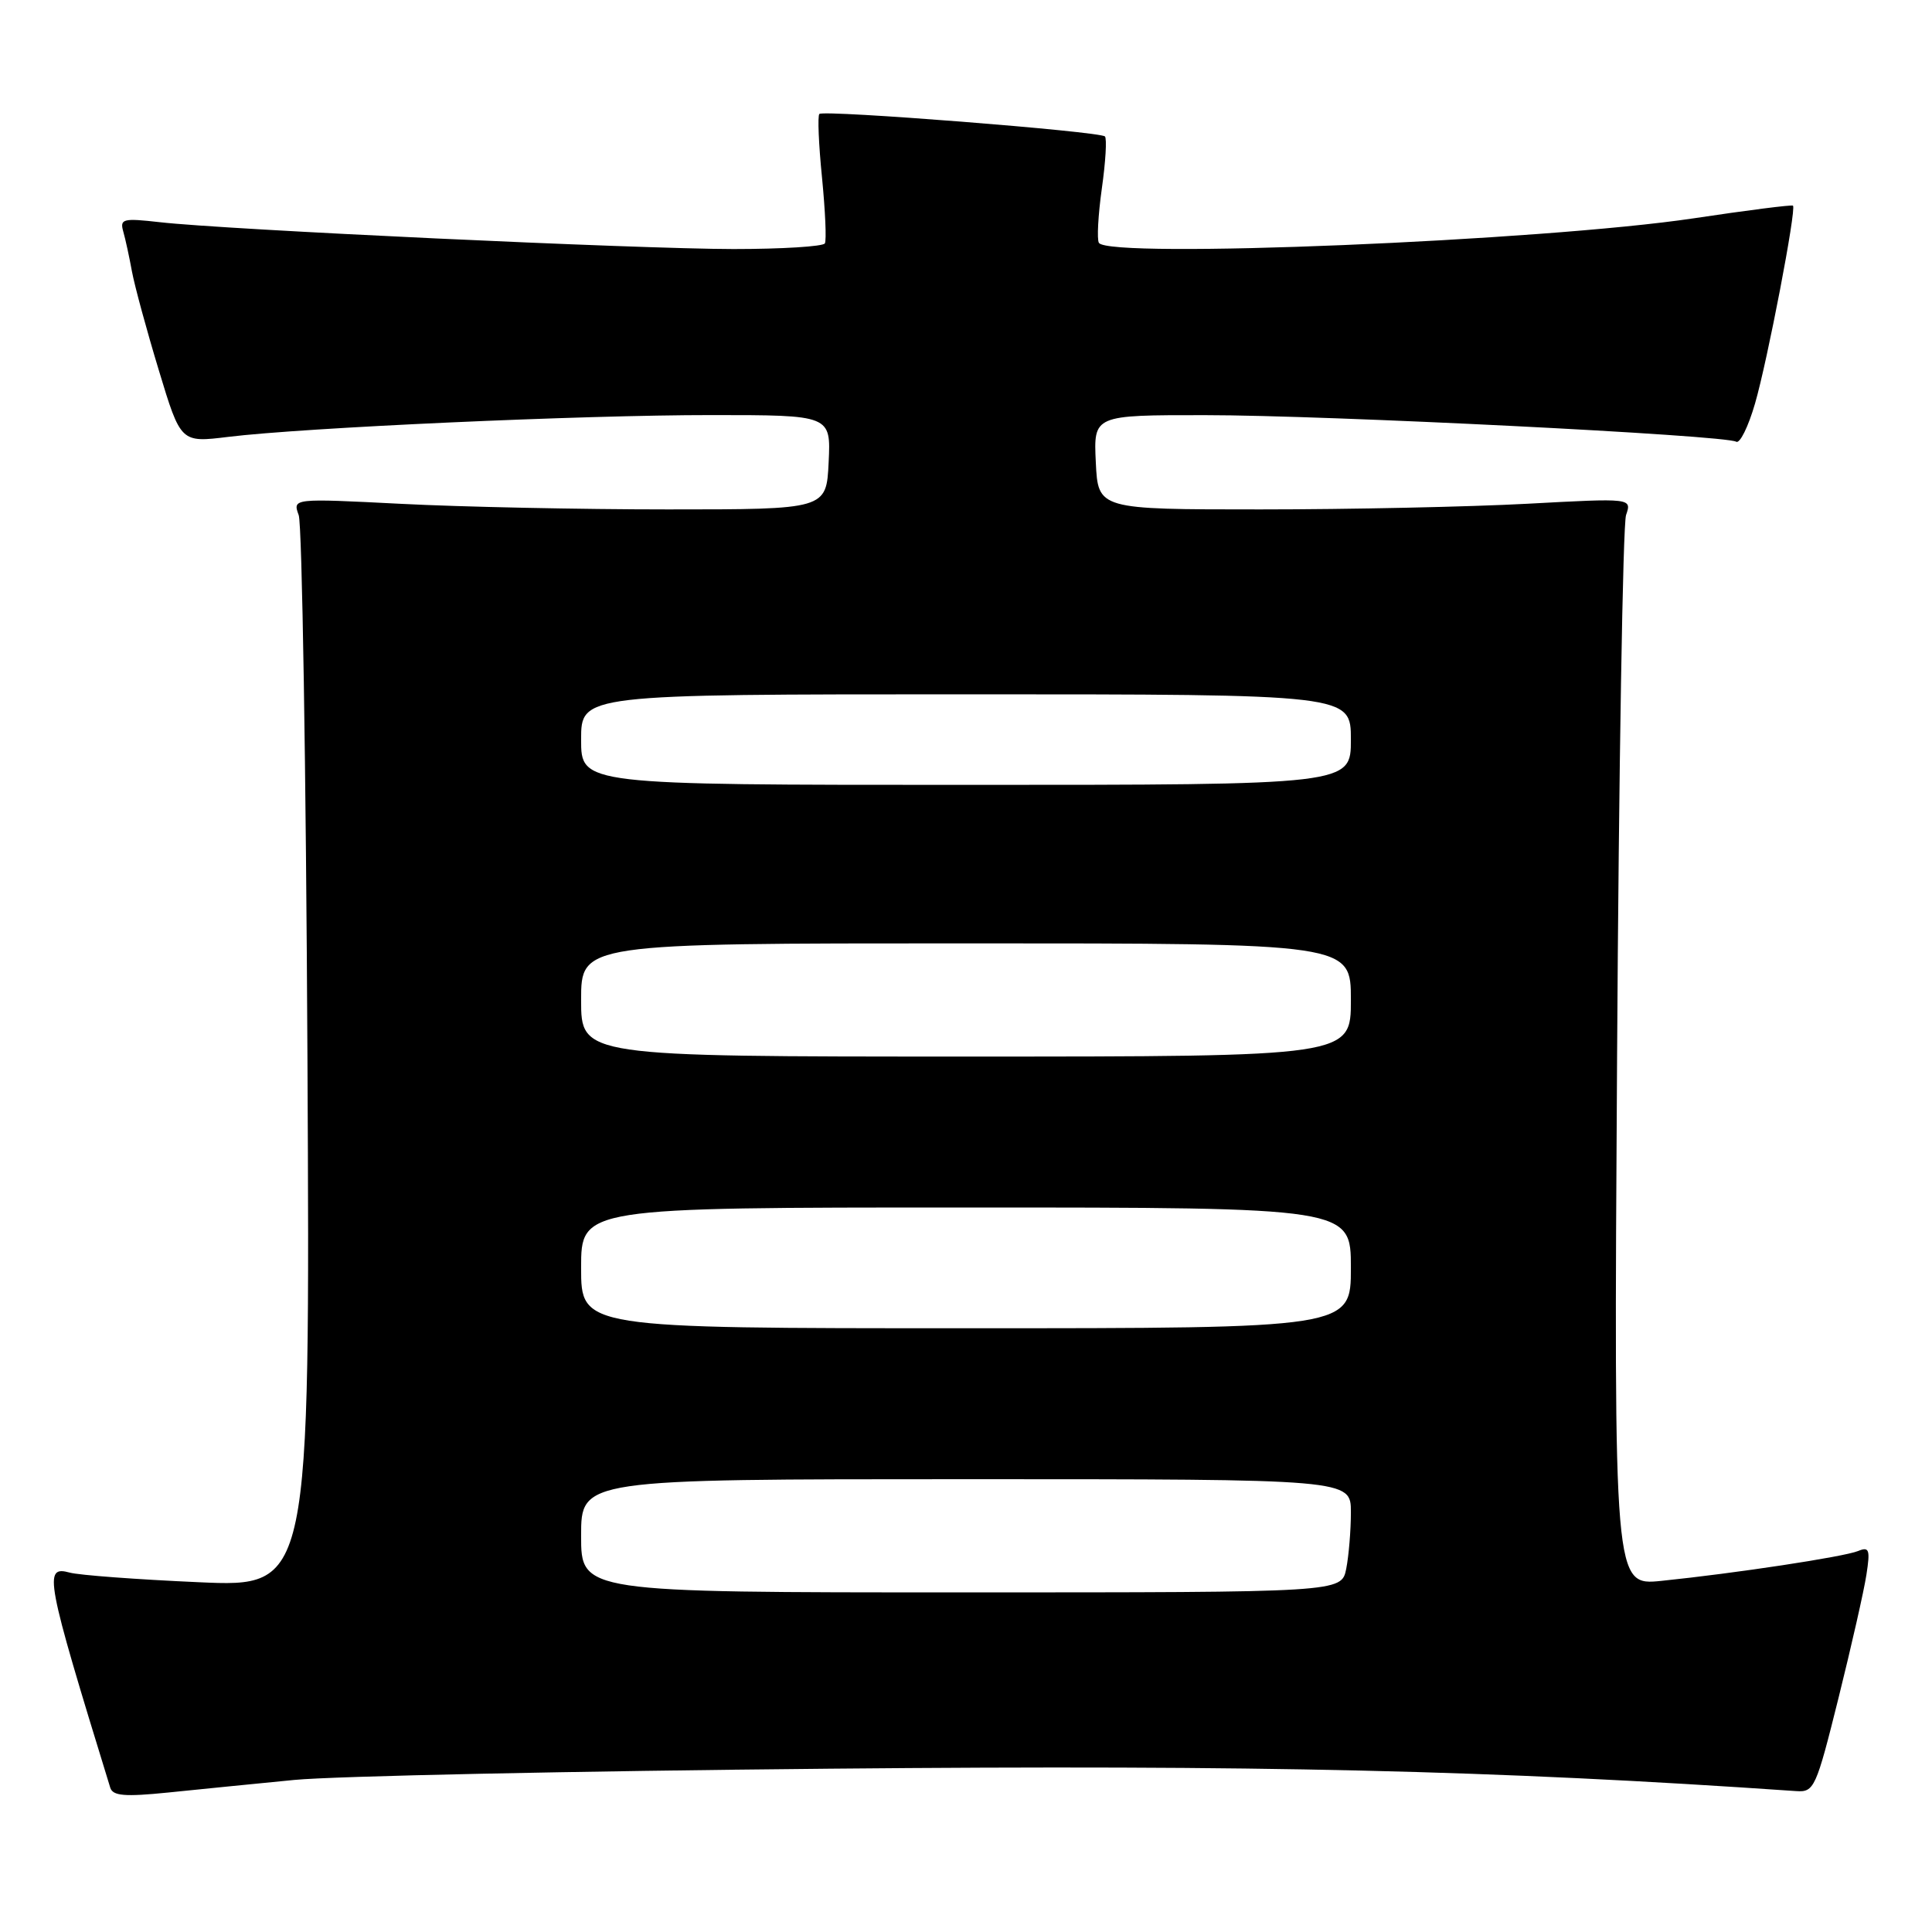 <?xml version="1.0" encoding="UTF-8" standalone="no"?>
<!DOCTYPE svg PUBLIC "-//W3C//DTD SVG 1.1//EN" "http://www.w3.org/Graphics/SVG/1.1/DTD/svg11.dtd" >
<svg xmlns="http://www.w3.org/2000/svg" xmlns:xlink="http://www.w3.org/1999/xlink" version="1.1" viewBox="0 0 256 256">
 <g >
 <path fill="currentColor"
d=" M 39.00 235.85 C 44.23 235.34 76.17 234.67 110.00 234.36 C 167.05 233.84 197.88 234.56 238.00 237.33 C 240.39 237.49 240.63 236.96 243.61 225.00 C 245.32 218.12 246.99 210.77 247.31 208.66 C 247.83 205.32 247.68 204.91 246.20 205.52 C 244.31 206.29 229.93 208.47 220.17 209.47 C 213.84 210.12 213.84 210.12 214.27 140.31 C 214.50 101.91 215.04 69.49 215.46 68.25 C 216.23 66.00 216.23 66.00 202.37 66.75 C 194.74 67.16 178.82 67.50 167.00 67.50 C 145.50 67.50 145.50 67.50 145.20 61.25 C 144.90 55.00 144.90 55.00 159.70 55.01 C 175.83 55.01 228.64 57.66 230.05 58.53 C 230.53 58.83 231.66 56.55 232.55 53.47 C 234.20 47.80 238.05 27.72 237.58 27.25 C 237.44 27.11 231.52 27.86 224.41 28.93 C 204.31 31.93 146.92 34.30 145.61 32.18 C 145.33 31.73 145.51 28.48 146.00 24.97 C 146.50 21.45 146.68 18.35 146.41 18.08 C 145.74 17.41 109.14 14.53 108.57 15.10 C 108.32 15.35 108.48 19.14 108.92 23.52 C 109.35 27.91 109.53 31.84 109.30 32.25 C 109.07 32.66 103.62 33.00 97.19 33.00 C 84.52 32.99 29.84 30.44 21.16 29.44 C 16.30 28.89 15.86 29.00 16.33 30.67 C 16.62 31.67 17.14 34.08 17.49 36.00 C 17.85 37.92 19.45 43.81 21.05 49.08 C 23.95 58.66 23.95 58.66 30.23 57.89 C 40.25 56.66 77.09 54.99 94.30 55.00 C 110.10 55.00 110.10 55.00 109.80 61.25 C 109.50 67.50 109.50 67.50 88.50 67.50 C 76.95 67.50 61.04 67.17 53.14 66.76 C 38.77 66.03 38.77 66.03 39.58 68.26 C 40.03 69.49 40.55 101.96 40.74 140.41 C 41.09 210.32 41.09 210.32 26.29 209.65 C 18.16 209.29 10.49 208.72 9.25 208.38 C 5.73 207.42 6.03 209.02 14.61 236.88 C 14.95 237.97 16.52 238.10 22.27 237.52 C 26.25 237.11 33.77 236.36 39.00 235.85 Z  M 77.00 203.50 C 77.00 196.00 77.00 196.00 128.00 196.00 C 179.00 196.00 179.00 196.00 179.00 200.38 C 179.00 202.78 178.72 206.16 178.38 207.88 C 177.75 211.00 177.75 211.00 127.38 211.00 C 77.00 211.00 77.00 211.00 77.00 203.50 Z  M 77.00 168.00 C 77.00 160.00 77.00 160.00 128.00 160.00 C 179.00 160.00 179.00 160.00 179.00 168.00 C 179.00 176.00 179.00 176.00 128.00 176.00 C 77.00 176.00 77.00 176.00 77.00 168.00 Z  M 77.00 132.50 C 77.00 125.00 77.00 125.00 128.00 125.00 C 179.00 125.00 179.00 125.00 179.00 132.50 C 179.00 140.00 179.00 140.00 128.00 140.00 C 77.00 140.00 77.00 140.00 77.00 132.50 Z  M 77.00 98.00 C 77.00 92.00 77.00 92.00 128.00 92.00 C 179.00 92.00 179.00 92.00 179.00 98.00 C 179.00 104.00 179.00 104.00 128.00 104.00 C 77.00 104.00 77.00 104.00 77.00 98.00 Z "/>
</g>
</svg>